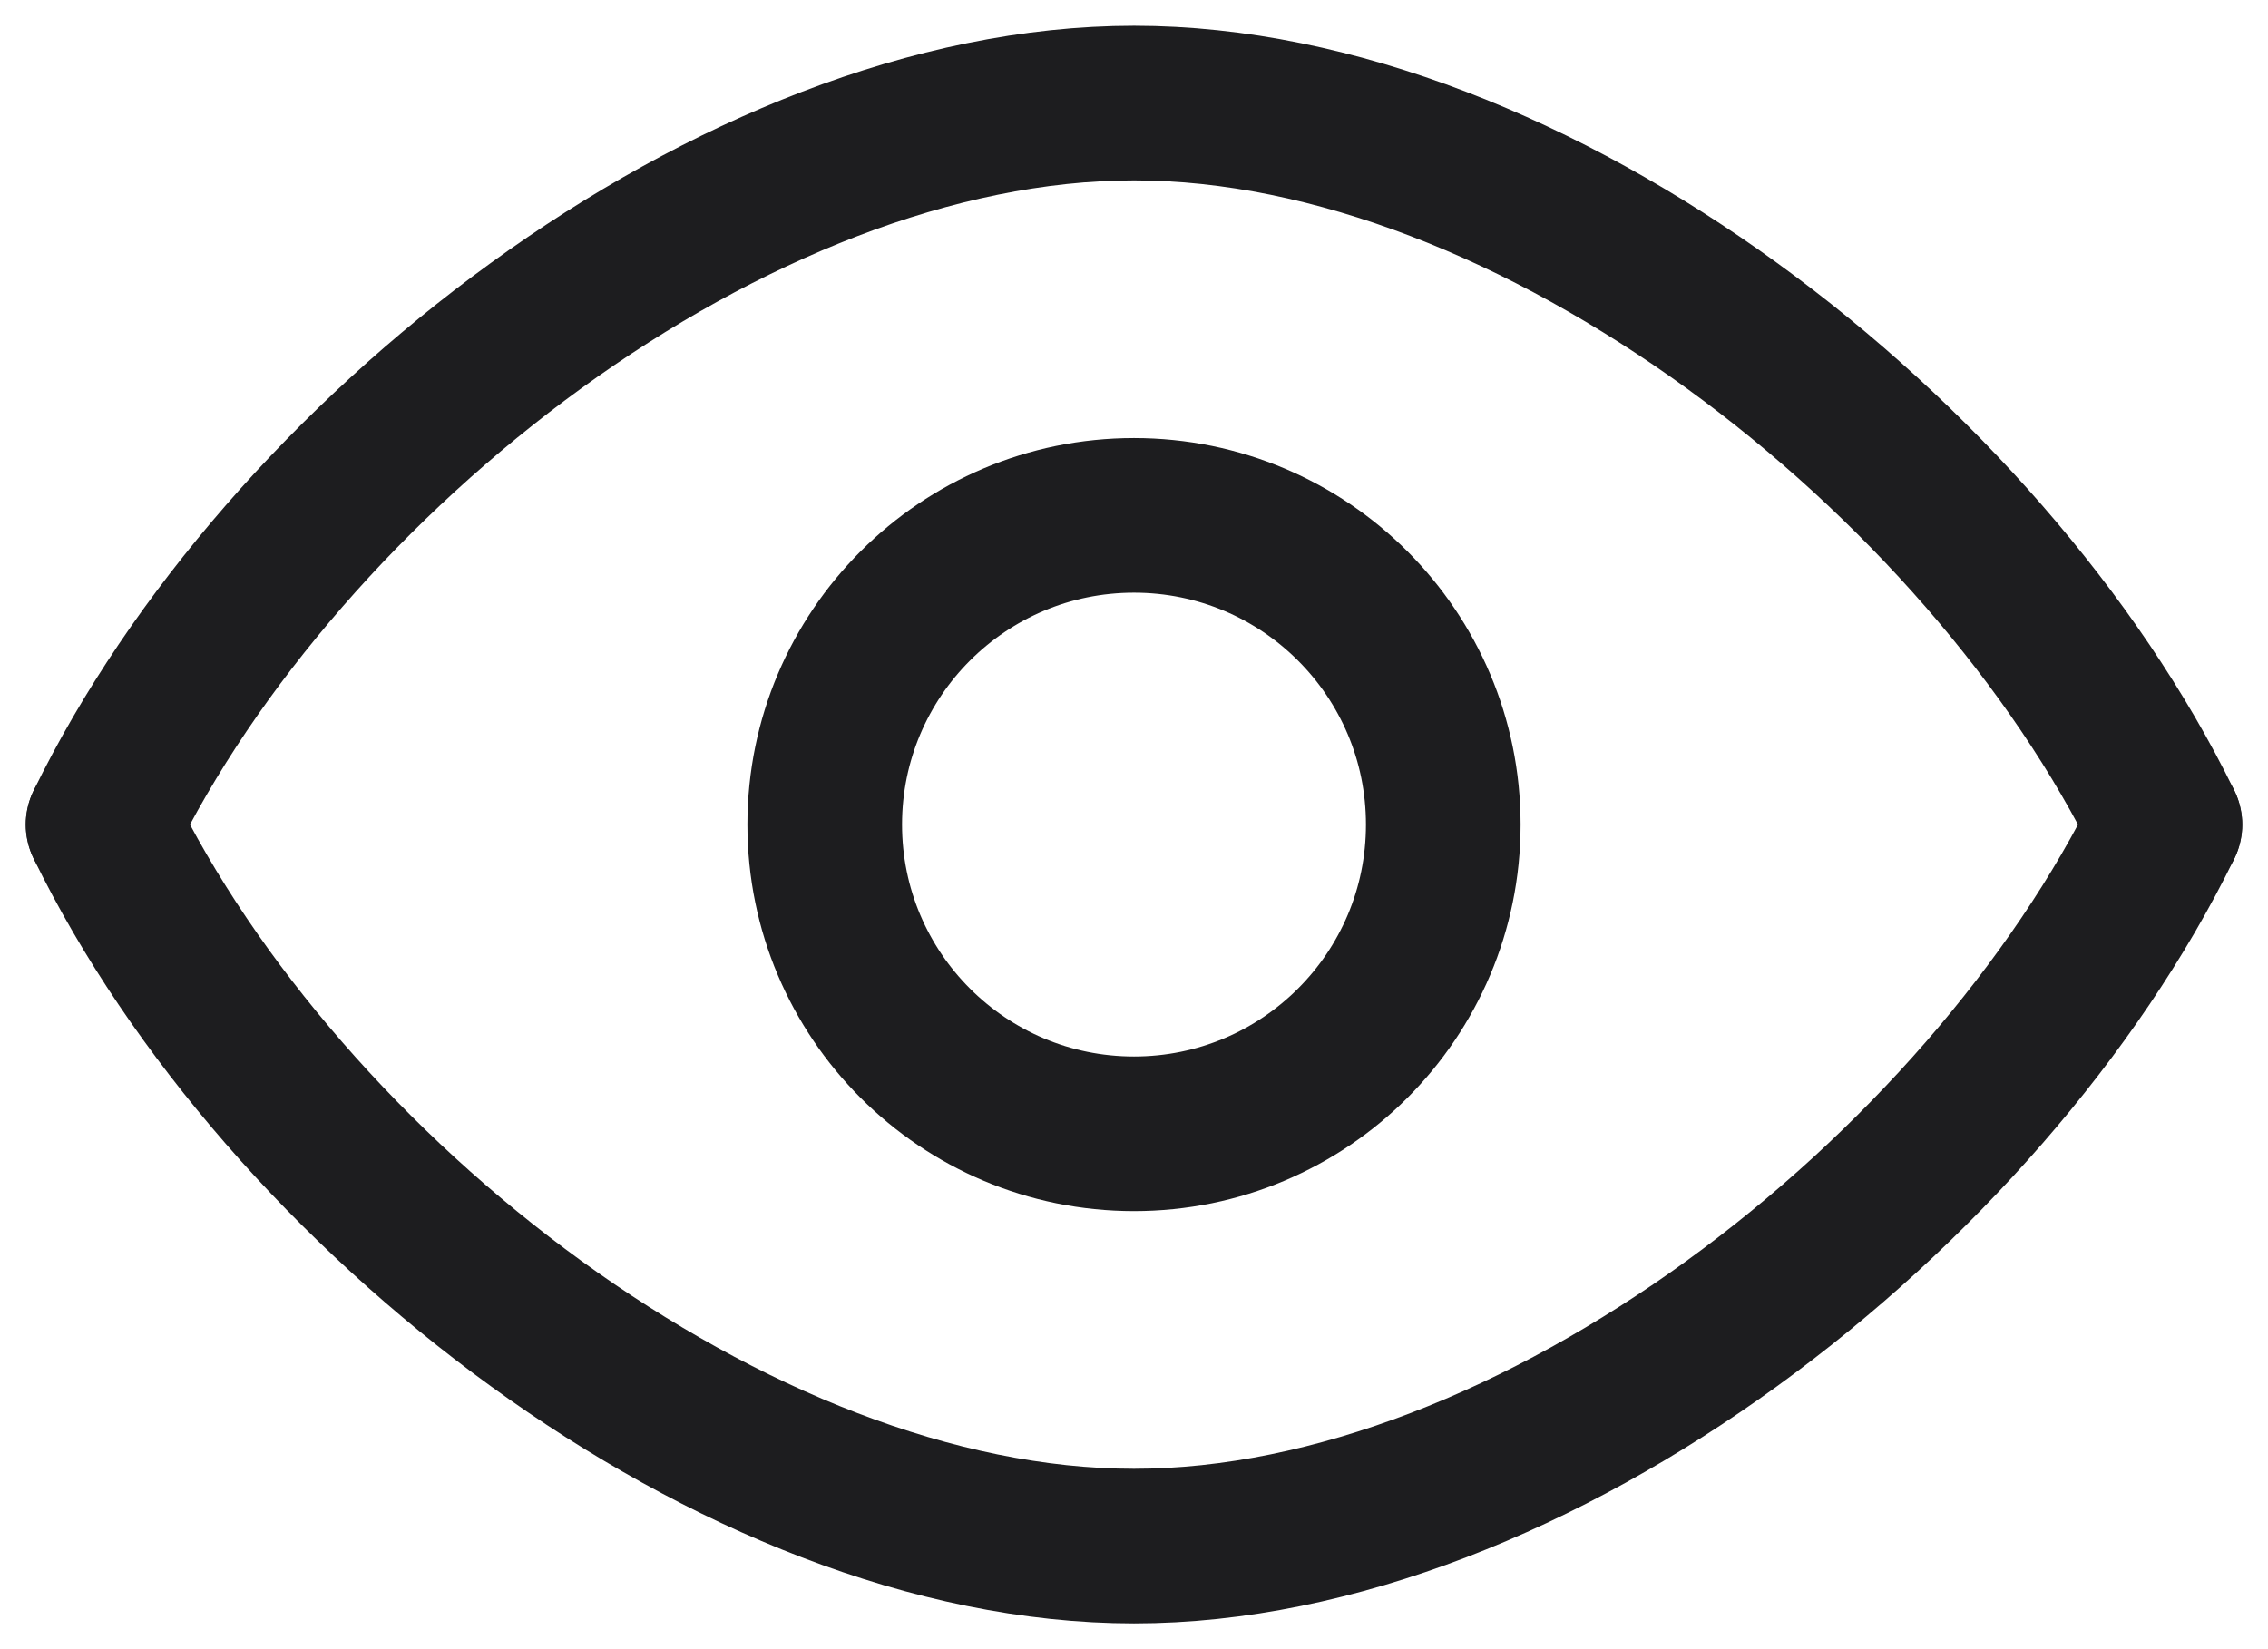 <svg width="22" height="16" viewBox="0 0 22 16" fill="none" xmlns="http://www.w3.org/2000/svg">
<path fill-rule="evenodd" clip-rule="evenodd" d="M21 8C19.253 11.576 14.877 15 11 15C7.122 15 2.746 11.576 1 8" stroke="#1D1D1F" stroke-width="1.5" stroke-linecap="round" stroke-linejoin="round"/>
<path fill-rule="evenodd" clip-rule="evenodd" d="M21 8C19.253 4.424 14.878 1 11.001 1C7.123 1 2.746 4.423 1 8" stroke="#1D1D1F" stroke-width="1.5" stroke-linecap="round" stroke-linejoin="round"/>
<path d="M14 8C14 9.657 12.657 11 11 11C9.343 11 8 9.657 8 8C8 6.343 9.343 5 11 5C12.657 5 14 6.343 14 8Z" stroke="#1D1D1F" stroke-width="1.5" stroke-linecap="round" stroke-linejoin="round"/>
</svg>
